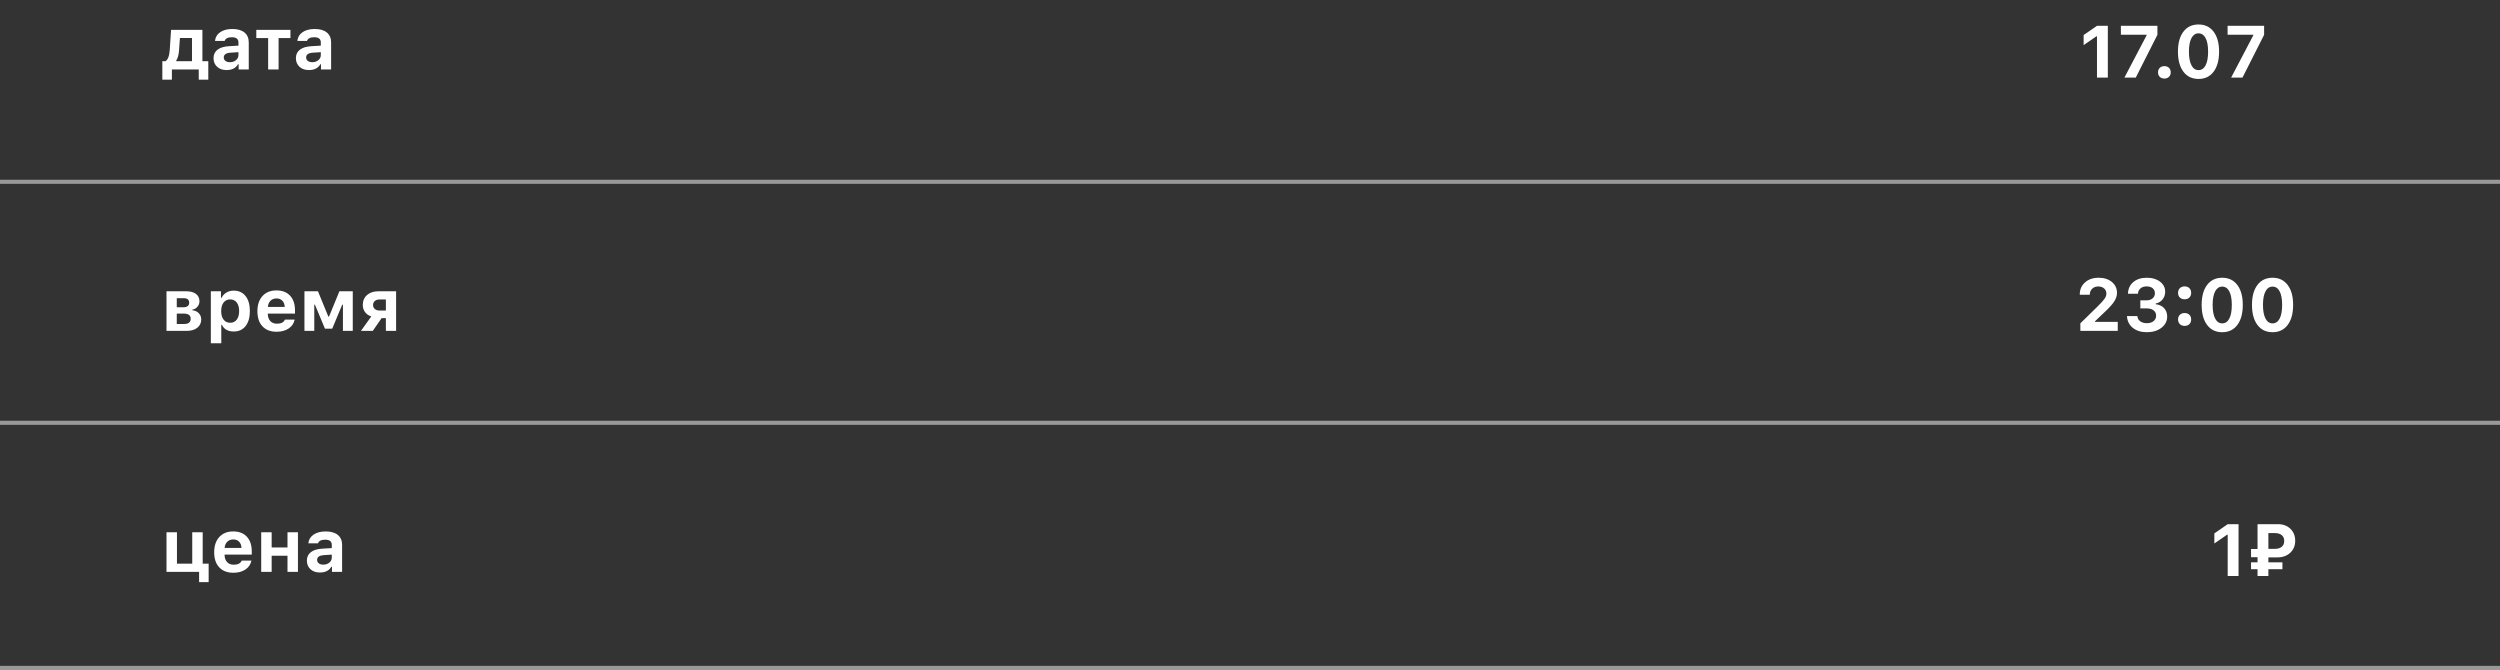 <svg width="612" height="164" viewBox="0 0 612 164" fill="none" xmlns="http://www.w3.org/2000/svg">
<rect x="0" y="0" width="612" height="164" fill="#333333" stroke="none"/>
<line y1="44.5" x2="612" y2="44.5" stroke="white" stroke-opacity="0.5"/>
<line y1="103.5" x2="612" y2="103.5" stroke="white" stroke-opacity="0.5"/>
<line y1="163.5" x2="612" y2="163.5" stroke="white" stroke-opacity="0.5"/>
<path d="M43.273 72.993V75.226H44.811C45.813 75.226 46.314 74.851 46.314 74.101C46.314 73.362 45.86 72.993 44.952 72.993H43.273ZM43.273 76.764V79.312H45.075C46.147 79.312 46.683 78.885 46.683 78.029C46.683 77.186 46.103 76.764 44.943 76.764H43.273ZM40.759 71.306H45.62C46.627 71.306 47.416 71.522 47.984 71.956C48.546 72.39 48.828 72.987 48.828 73.749C48.828 74.253 48.661 74.701 48.327 75.094C47.998 75.481 47.585 75.715 47.087 75.797V75.955C47.732 76.014 48.256 76.254 48.661 76.676C49.059 77.092 49.258 77.599 49.258 78.196C49.258 79.046 48.942 79.723 48.309 80.227C47.665 80.742 46.797 81 45.708 81H40.759V71.306ZM57.212 71.147C58.443 71.147 59.41 71.59 60.113 72.475C60.816 73.359 61.167 74.584 61.167 76.148C61.167 77.707 60.819 78.932 60.122 79.822C59.424 80.707 58.469 81.149 57.256 81.149C55.809 81.149 54.834 80.605 54.33 79.515H54.171V84.032H51.614V71.306H54.092V72.897H54.251C54.514 72.352 54.907 71.924 55.428 71.613C55.95 71.303 56.544 71.147 57.212 71.147ZM56.342 79.014C57.034 79.014 57.573 78.759 57.959 78.249C58.346 77.745 58.54 77.045 58.54 76.148C58.54 75.258 58.346 74.561 57.959 74.057C57.567 73.547 57.031 73.292 56.351 73.292C55.671 73.292 55.132 73.547 54.734 74.057C54.341 74.572 54.145 75.272 54.145 76.157C54.145 77.042 54.341 77.739 54.734 78.249C55.127 78.759 55.663 79.014 56.342 79.014ZM67.68 73.055C67.088 73.055 66.599 73.245 66.212 73.626C65.832 74.007 65.618 74.511 65.571 75.138H69.702C69.672 74.493 69.479 73.986 69.122 73.617C68.758 73.242 68.278 73.055 67.68 73.055ZM72.136 78.24C71.943 79.16 71.454 79.884 70.668 80.411C69.877 80.944 68.89 81.211 67.707 81.211C66.23 81.211 65.079 80.769 64.252 79.884C63.426 79.005 63.013 77.777 63.013 76.201C63.013 74.625 63.429 73.38 64.261 72.466C65.093 71.552 66.23 71.095 67.671 71.095C69.101 71.095 70.214 71.525 71.011 72.387C71.814 73.248 72.215 74.449 72.215 75.99V76.772H65.562V76.904C65.58 77.625 65.788 78.193 66.186 78.609C66.579 79.031 67.109 79.242 67.777 79.242C68.814 79.242 69.473 78.908 69.754 78.24H72.136ZM74.527 81V71.306H77.84L80.38 77.511H80.539L83.087 71.306H86.357V81H83.949V74.575H83.782L81.33 80.455H79.545L77.093 74.575H76.935V81H74.527ZM94.46 76.017V73.31H92.887C92.413 73.31 92.035 73.436 91.753 73.688C91.466 73.939 91.323 74.273 91.323 74.689C91.323 75.082 91.466 75.398 91.753 75.639C92.04 75.891 92.418 76.017 92.887 76.017H94.46ZM94.46 77.88H93.415L91.261 81H88.361L90.901 77.458C90.256 77.265 89.747 76.916 89.372 76.412C88.997 75.914 88.809 75.331 88.809 74.663C88.809 73.644 89.161 72.826 89.864 72.211C90.561 71.607 91.481 71.306 92.624 71.306H96.965V81H94.46V77.88Z" fill="white"/>
<path d="M46.999 9.31H44.046L43.827 12.342C43.751 13.42 43.522 14.249 43.141 14.829V14.987H46.999V9.31ZM39.74 19.505V14.987H40.487C41.096 14.648 41.454 13.707 41.559 12.166L41.876 7.306H49.548V14.987H50.99V19.505H48.652V17H42.078V19.505H39.74ZM56.29 15.225C56.881 15.225 57.377 15.058 57.775 14.724C58.173 14.39 58.373 13.977 58.373 13.484V12.773L56.413 12.896C55.323 12.972 54.778 13.361 54.778 14.065C54.778 14.422 54.919 14.706 55.2 14.917C55.475 15.122 55.838 15.225 56.29 15.225ZM55.446 17.149C54.508 17.149 53.747 16.886 53.161 16.358C52.569 15.819 52.273 15.11 52.273 14.231C52.273 13.358 52.598 12.67 53.248 12.166C53.893 11.668 54.819 11.384 56.026 11.313L58.373 11.173V10.382C58.373 9.538 57.828 9.116 56.738 9.116C55.789 9.116 55.206 9.415 54.989 10.013H52.633C52.715 9.116 53.14 8.404 53.908 7.877C54.669 7.355 55.66 7.095 56.878 7.095C58.156 7.095 59.146 7.382 59.849 7.956C60.546 8.53 60.895 9.339 60.895 10.382V17H58.416V15.734H58.258C57.725 16.678 56.788 17.149 55.446 17.149ZM71.099 9.318H68.199V17H65.641V9.318H62.741V7.306H71.099V9.318ZM76.452 15.225C77.043 15.225 77.539 15.058 77.937 14.724C78.335 14.39 78.535 13.977 78.535 13.484V12.773L76.575 12.896C75.485 12.972 74.94 13.361 74.94 14.065C74.94 14.422 75.081 14.706 75.362 14.917C75.637 15.122 76.001 15.225 76.452 15.225ZM75.608 17.149C74.67 17.149 73.909 16.886 73.323 16.358C72.731 15.819 72.435 15.11 72.435 14.231C72.435 13.358 72.76 12.67 73.411 12.166C74.055 11.668 74.981 11.384 76.188 11.313L78.535 11.173V10.382C78.535 9.538 77.99 9.116 76.9 9.116C75.951 9.116 75.368 9.415 75.151 10.013H72.795C72.877 9.116 73.302 8.404 74.07 7.877C74.832 7.355 75.822 7.095 77.04 7.095C78.318 7.095 79.308 7.382 80.011 7.956C80.709 8.53 81.057 9.339 81.057 10.382V17H78.579V15.734H78.42C77.887 16.678 76.95 17.149 75.608 17.149Z" fill="white"/>
<path d="M48.74 142.505V140H40.759V130.306H43.317V137.987H47.061V130.306H49.619V137.987H51.078V142.505H48.74ZM57.098 132.055C56.506 132.055 56.017 132.245 55.63 132.626C55.249 133.007 55.036 133.511 54.989 134.138H59.12C59.09 133.493 58.897 132.986 58.54 132.617C58.176 132.242 57.696 132.055 57.098 132.055ZM61.554 137.24C61.361 138.16 60.872 138.884 60.086 139.411C59.295 139.944 58.308 140.211 57.124 140.211C55.648 140.211 54.497 139.769 53.67 138.884C52.844 138.005 52.431 136.777 52.431 135.201C52.431 133.625 52.847 132.38 53.679 131.466C54.511 130.552 55.648 130.095 57.089 130.095C58.519 130.095 59.632 130.525 60.429 131.387C61.232 132.248 61.633 133.449 61.633 134.99V135.772H54.98V135.904C54.998 136.625 55.206 137.193 55.604 137.609C55.997 138.031 56.527 138.242 57.195 138.242C58.232 138.242 58.891 137.908 59.172 137.24H61.554ZM63.945 130.306H66.502V134.023H70.378V130.306H72.936V140H70.378V136.036H66.502V140H63.945V130.306ZM79.141 138.225C79.733 138.225 80.228 138.058 80.626 137.724C81.025 137.39 81.224 136.977 81.224 136.484V135.772L79.264 135.896C78.174 135.972 77.629 136.361 77.629 137.064C77.629 137.422 77.77 137.706 78.051 137.917C78.327 138.122 78.69 138.225 79.141 138.225ZM78.297 140.149C77.36 140.149 76.598 139.886 76.012 139.358C75.42 138.819 75.124 138.11 75.124 137.231C75.124 136.358 75.45 135.67 76.1 135.166C76.745 134.668 77.67 134.384 78.877 134.313L81.224 134.173V133.382C81.224 132.538 80.679 132.116 79.589 132.116C78.64 132.116 78.057 132.415 77.84 133.013H75.485C75.567 132.116 75.992 131.404 76.759 130.877C77.521 130.355 78.511 130.095 79.73 130.095C81.007 130.095 81.998 130.382 82.701 130.956C83.398 131.53 83.747 132.339 83.747 133.382V140H81.268V138.734H81.11C80.577 139.678 79.639 140.149 78.297 140.149Z" fill="white"/>
<path d="M513.342 8.901H513.184L510.072 11.046V8.576L513.351 6.317H515.996V19H513.342V8.901ZM525.479 8.664V8.497H519.195V6.309H528.134V8.523L522.834 19H520.057L525.479 8.664ZM529.839 19.237C529.376 19.237 528.998 19.094 528.705 18.807C528.424 18.52 528.283 18.153 528.283 17.708C528.283 17.263 528.424 16.899 528.705 16.618C528.992 16.331 529.37 16.188 529.839 16.188C530.308 16.188 530.686 16.331 530.973 16.618C531.254 16.894 531.395 17.257 531.395 17.708C531.395 18.159 531.254 18.525 530.973 18.807C530.686 19.094 530.308 19.237 529.839 19.237ZM538.197 19.325C536.627 19.325 535.396 18.736 534.506 17.559C533.609 16.375 533.161 14.734 533.161 12.637C533.161 10.545 533.609 8.913 534.506 7.741C535.396 6.575 536.627 5.992 538.197 5.992C539.762 5.992 540.989 6.575 541.88 7.741C542.782 8.919 543.233 10.554 543.233 12.646C543.233 14.737 542.785 16.375 541.889 17.559C540.998 18.736 539.768 19.325 538.197 19.325ZM538.197 17.163C538.936 17.163 539.51 16.779 539.92 16.012C540.336 15.227 540.544 14.102 540.544 12.637C540.544 11.184 540.333 10.067 539.911 9.288C539.507 8.538 538.936 8.163 538.197 8.163C537.465 8.163 536.894 8.541 536.483 9.297C536.062 10.076 535.851 11.19 535.851 12.637C535.851 14.096 536.062 15.221 536.483 16.012C536.888 16.779 537.459 17.163 538.197 17.163ZM551.601 8.664V8.497H545.316V6.309H554.255V8.523L548.955 19H546.178L551.601 8.664Z" fill="white"/>
<path d="M509.125 72.114C509.125 70.89 509.553 69.897 510.408 69.135C511.264 68.373 512.377 67.992 513.748 67.992C515.072 67.992 516.15 68.335 516.982 69.02C517.82 69.712 518.239 70.603 518.239 71.692C518.239 72.384 518.022 73.069 517.589 73.749C517.155 74.435 516.391 75.293 515.295 76.324L512.869 78.636V78.794H518.424V81H509.274V79.145L513.414 75.094C514.305 74.227 514.899 73.573 515.198 73.134C515.497 72.706 515.646 72.284 515.646 71.868C515.646 71.358 515.462 70.939 515.093 70.611C514.718 70.289 514.24 70.128 513.66 70.128C513.045 70.128 512.547 70.312 512.166 70.682C511.779 71.045 511.586 71.519 511.586 72.106V72.158H509.125V72.114ZM523.952 73.52H525.499C526.103 73.52 526.589 73.359 526.958 73.037C527.333 72.715 527.521 72.296 527.521 71.78C527.521 71.27 527.336 70.863 526.967 70.559C526.604 70.26 526.111 70.11 525.49 70.11C524.875 70.11 524.377 70.272 523.996 70.594C523.615 70.916 523.407 71.353 523.372 71.903H520.92C520.967 70.702 521.406 69.75 522.238 69.047C523.07 68.344 524.178 67.992 525.561 67.992C526.861 67.992 527.934 68.311 528.777 68.95C529.615 69.595 530.034 70.415 530.034 71.411C530.034 72.144 529.82 72.773 529.393 73.301C528.971 73.828 528.405 74.165 527.696 74.311V74.47C528.569 74.569 529.258 74.889 529.762 75.428C530.271 75.973 530.526 76.661 530.526 77.493C530.526 78.606 530.058 79.523 529.12 80.244C528.183 80.965 526.99 81.325 525.543 81.325C524.131 81.325 522.982 80.965 522.098 80.244C521.213 79.523 520.741 78.565 520.683 77.37H523.223C523.264 77.909 523.495 78.334 523.917 78.644C524.339 78.961 524.89 79.119 525.569 79.119C526.231 79.119 526.773 78.949 527.195 78.609C527.611 78.269 527.819 77.83 527.819 77.291C527.819 76.734 527.614 76.298 527.204 75.981C526.794 75.659 526.234 75.498 525.525 75.498H523.952V73.52ZM533.189 78.205C533.189 77.736 533.333 77.358 533.62 77.071C533.913 76.778 534.306 76.632 534.798 76.632C535.29 76.632 535.68 76.778 535.967 77.071C536.254 77.358 536.397 77.736 536.397 78.205C536.397 78.674 536.254 79.052 535.967 79.339C535.68 79.632 535.29 79.778 534.798 79.778C534.306 79.778 533.913 79.632 533.62 79.339C533.333 79.052 533.189 78.674 533.189 78.205ZM533.189 71.692C533.189 71.224 533.333 70.843 533.62 70.55C533.913 70.257 534.306 70.11 534.798 70.11C535.29 70.11 535.68 70.257 535.967 70.55C536.254 70.837 536.397 71.218 536.397 71.692C536.397 72.161 536.254 72.539 535.967 72.826C535.68 73.119 535.29 73.266 534.798 73.266C534.306 73.266 533.913 73.119 533.62 72.826C533.333 72.539 533.189 72.161 533.189 71.692ZM544 81.325C542.43 81.325 541.199 80.736 540.309 79.559C539.412 78.375 538.964 76.734 538.964 74.637C538.964 72.545 539.412 70.913 540.309 69.741C541.199 68.575 542.43 67.992 544 67.992C545.564 67.992 546.792 68.575 547.683 69.741C548.585 70.919 549.036 72.554 549.036 74.645C549.036 76.737 548.588 78.375 547.691 79.559C546.801 80.736 545.57 81.325 544 81.325ZM544 79.163C544.738 79.163 545.312 78.779 545.723 78.012C546.139 77.227 546.347 76.102 546.347 74.637C546.347 73.184 546.136 72.067 545.714 71.288C545.31 70.538 544.738 70.163 544 70.163C543.268 70.163 542.696 70.541 542.286 71.297C541.864 72.076 541.653 73.189 541.653 74.637C541.653 76.096 541.864 77.221 542.286 78.012C542.69 78.779 543.262 79.163 544 79.163ZM556.322 81.325C554.752 81.325 553.521 80.736 552.631 79.559C551.734 78.375 551.286 76.734 551.286 74.637C551.286 72.545 551.734 70.913 552.631 69.741C553.521 68.575 554.752 67.992 556.322 67.992C557.887 67.992 559.114 68.575 560.005 69.741C560.907 70.919 561.358 72.554 561.358 74.645C561.358 76.737 560.91 78.375 560.014 79.559C559.123 80.736 557.893 81.325 556.322 81.325ZM556.322 79.163C557.061 79.163 557.635 78.779 558.045 78.012C558.461 77.227 558.669 76.102 558.669 74.637C558.669 73.184 558.458 72.067 558.036 71.288C557.632 70.538 557.061 70.163 556.322 70.163C555.59 70.163 555.019 70.541 554.608 71.297C554.187 72.076 553.976 73.189 553.976 74.637C553.976 76.096 554.187 77.221 554.608 78.012C555.013 78.779 555.584 79.163 556.322 79.163Z" fill="white"/>
<path d="M545.342 130.901H545.184L542.072 133.046V130.576L545.351 128.317H547.996V141H545.342V130.901ZM555.3 134.364H556.838C557.594 134.364 558.174 134.191 558.578 133.846C558.977 133.506 559.176 133.031 559.176 132.422C559.176 131.818 558.979 131.35 558.587 131.016C558.183 130.67 557.603 130.497 556.847 130.497H555.3V134.364ZM555.3 139.339V141H552.646V139.339H551.055V137.66H552.646V136.403H551.055V134.399H552.646V128.317H557.638C558.897 128.317 559.92 128.698 560.705 129.46C561.479 130.216 561.865 131.194 561.865 132.396C561.865 133.579 561.464 134.549 560.661 135.305C559.847 136.066 558.795 136.447 557.506 136.447H555.3V137.66H558.736V139.339H555.3Z" fill="white"/>
</svg>
